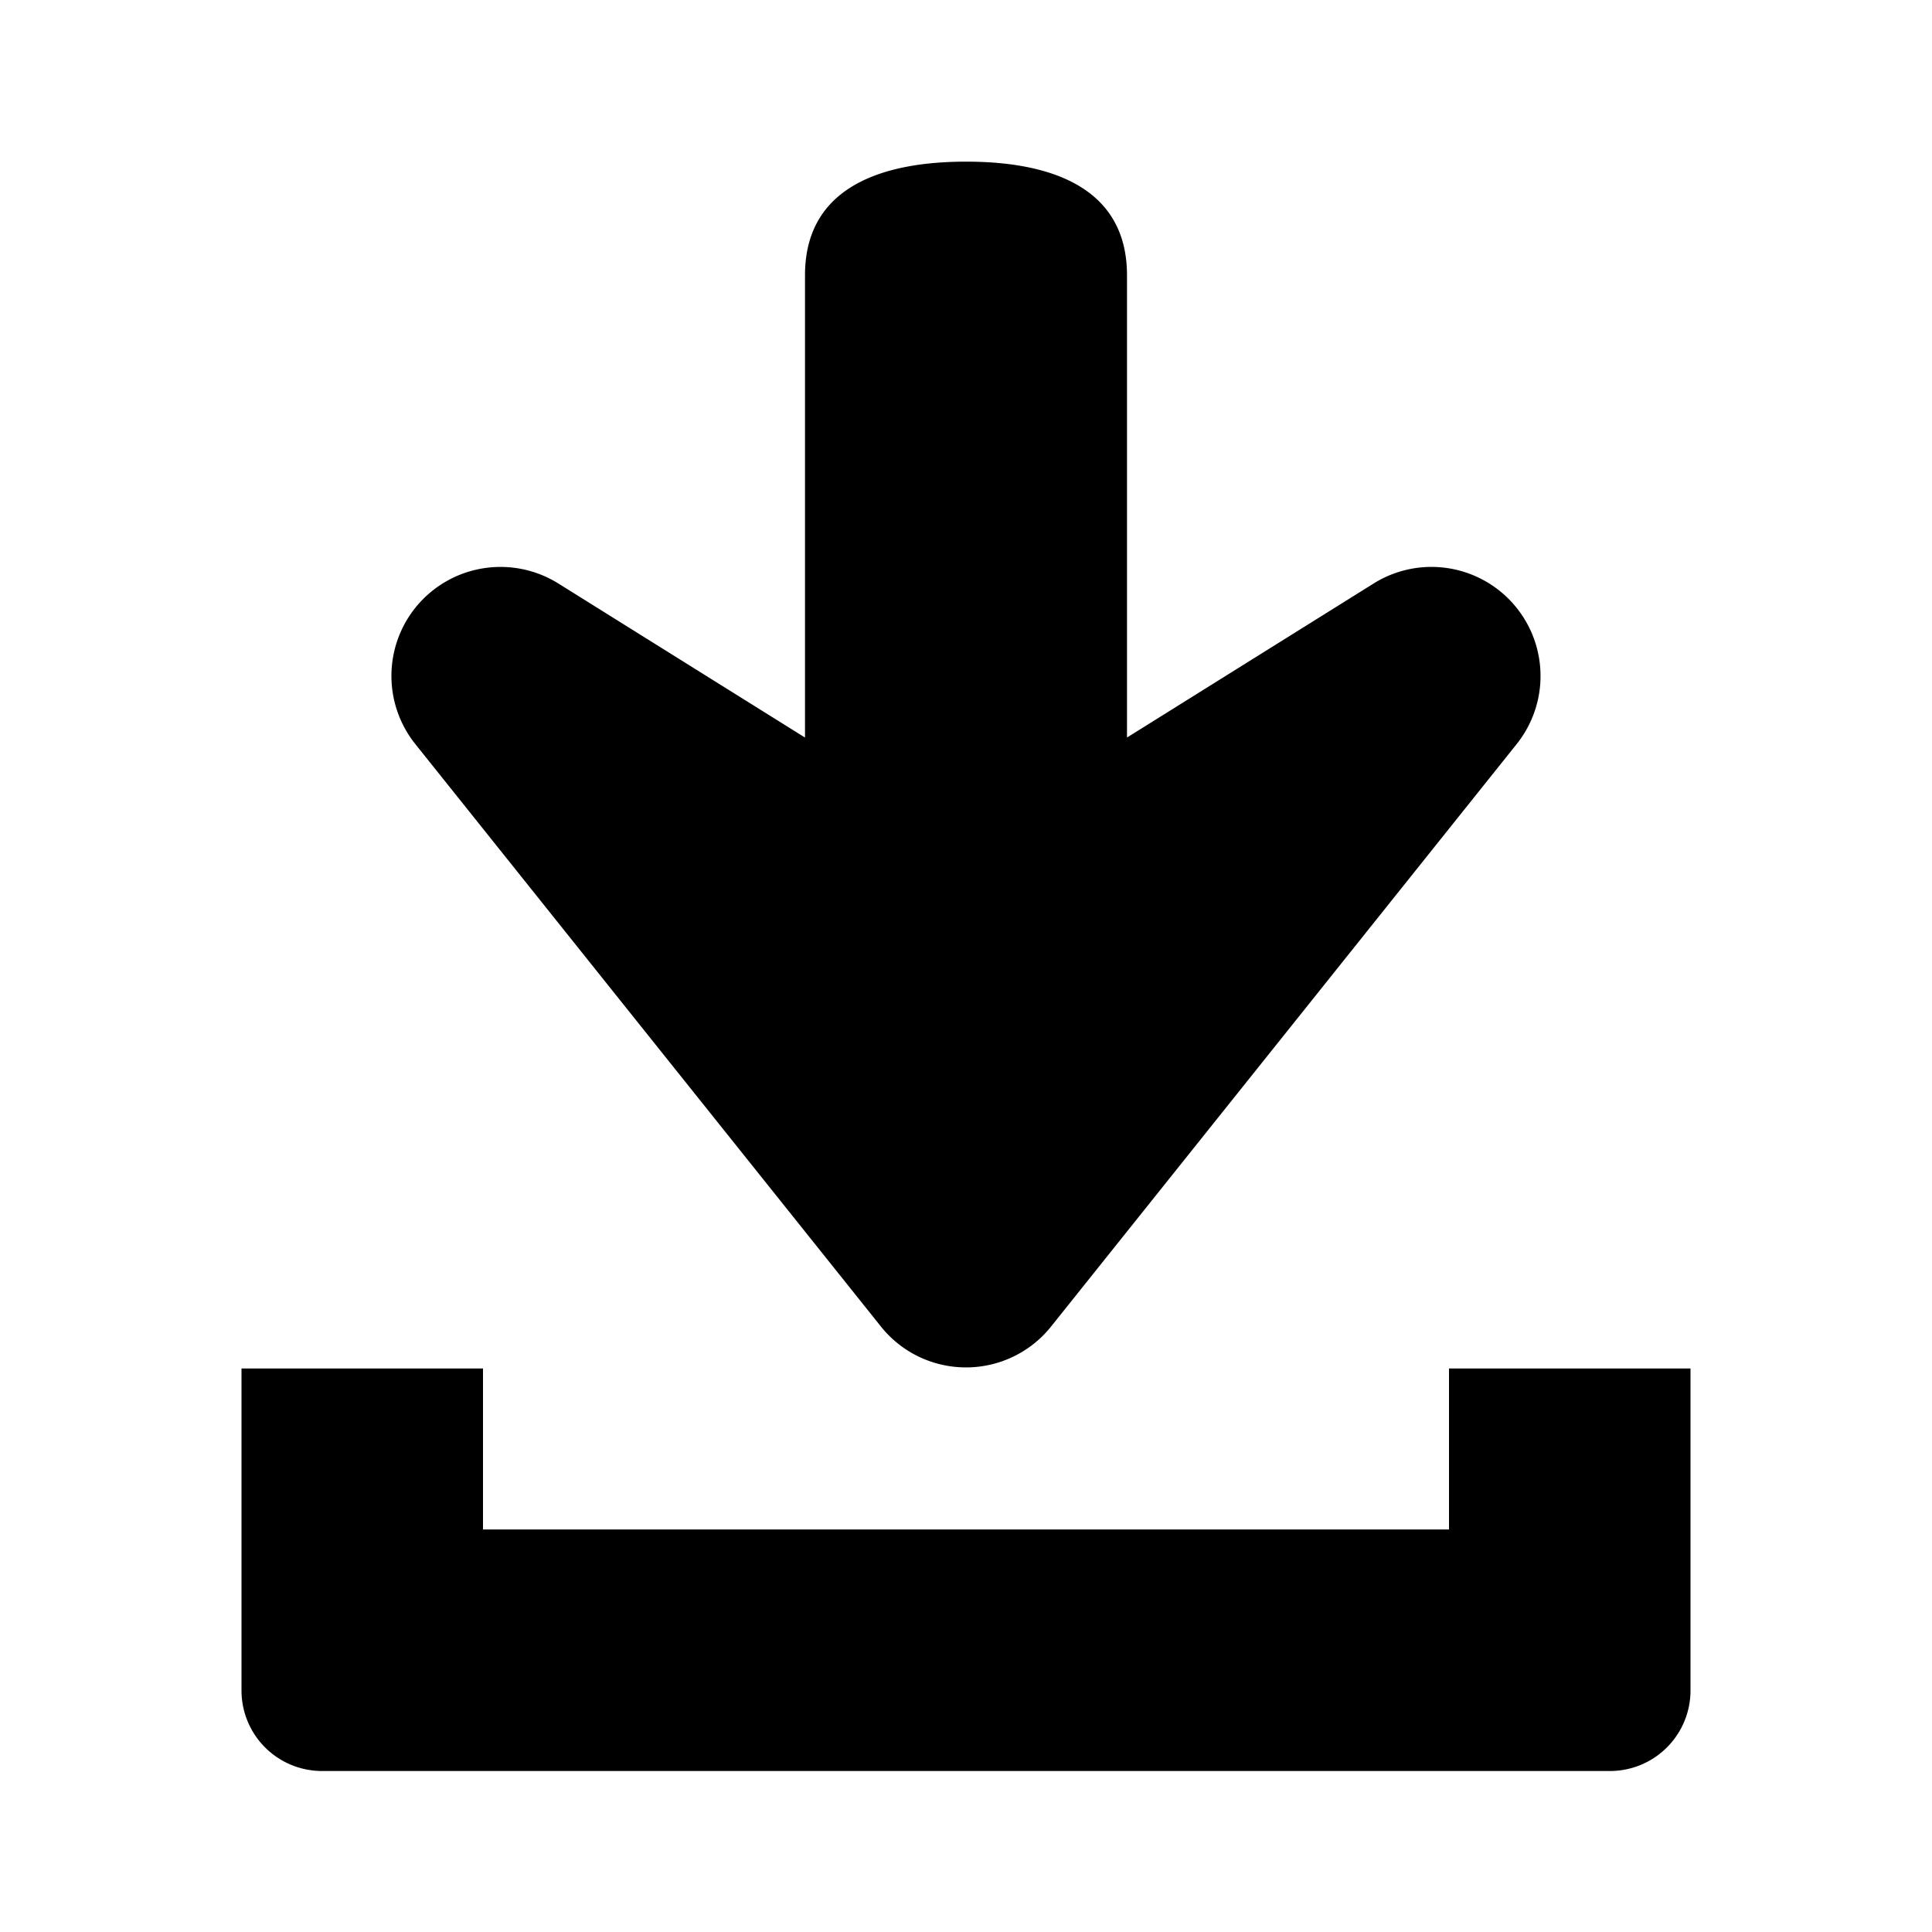 <svg height="48" width="48" xmlns="http://www.w3.org/2000/svg"><path d="m36 34v4h-24v-4h-6v8a2 2 0 0 0 2 2h32a2 2 0 0 0 2-2v-8zm-14.117-1.047c.512.645 1.293 1.02 2.117 1.02s1.605-.375 2.117-1.02l11.563-14.465a2.71 2.71 0 0 0 -3.551-3.992l-6.129 3.828v-11.484c0-2.176-1.879-2.824-3.996-2.824-2.125 0-4.004.648-4.004 2.824v11.484l-6.129-3.828c-1.125-.699-2.582-.488-3.461.496a2.71 2.71 0 0 0 -.09 3.496zm0 0"/></svg>